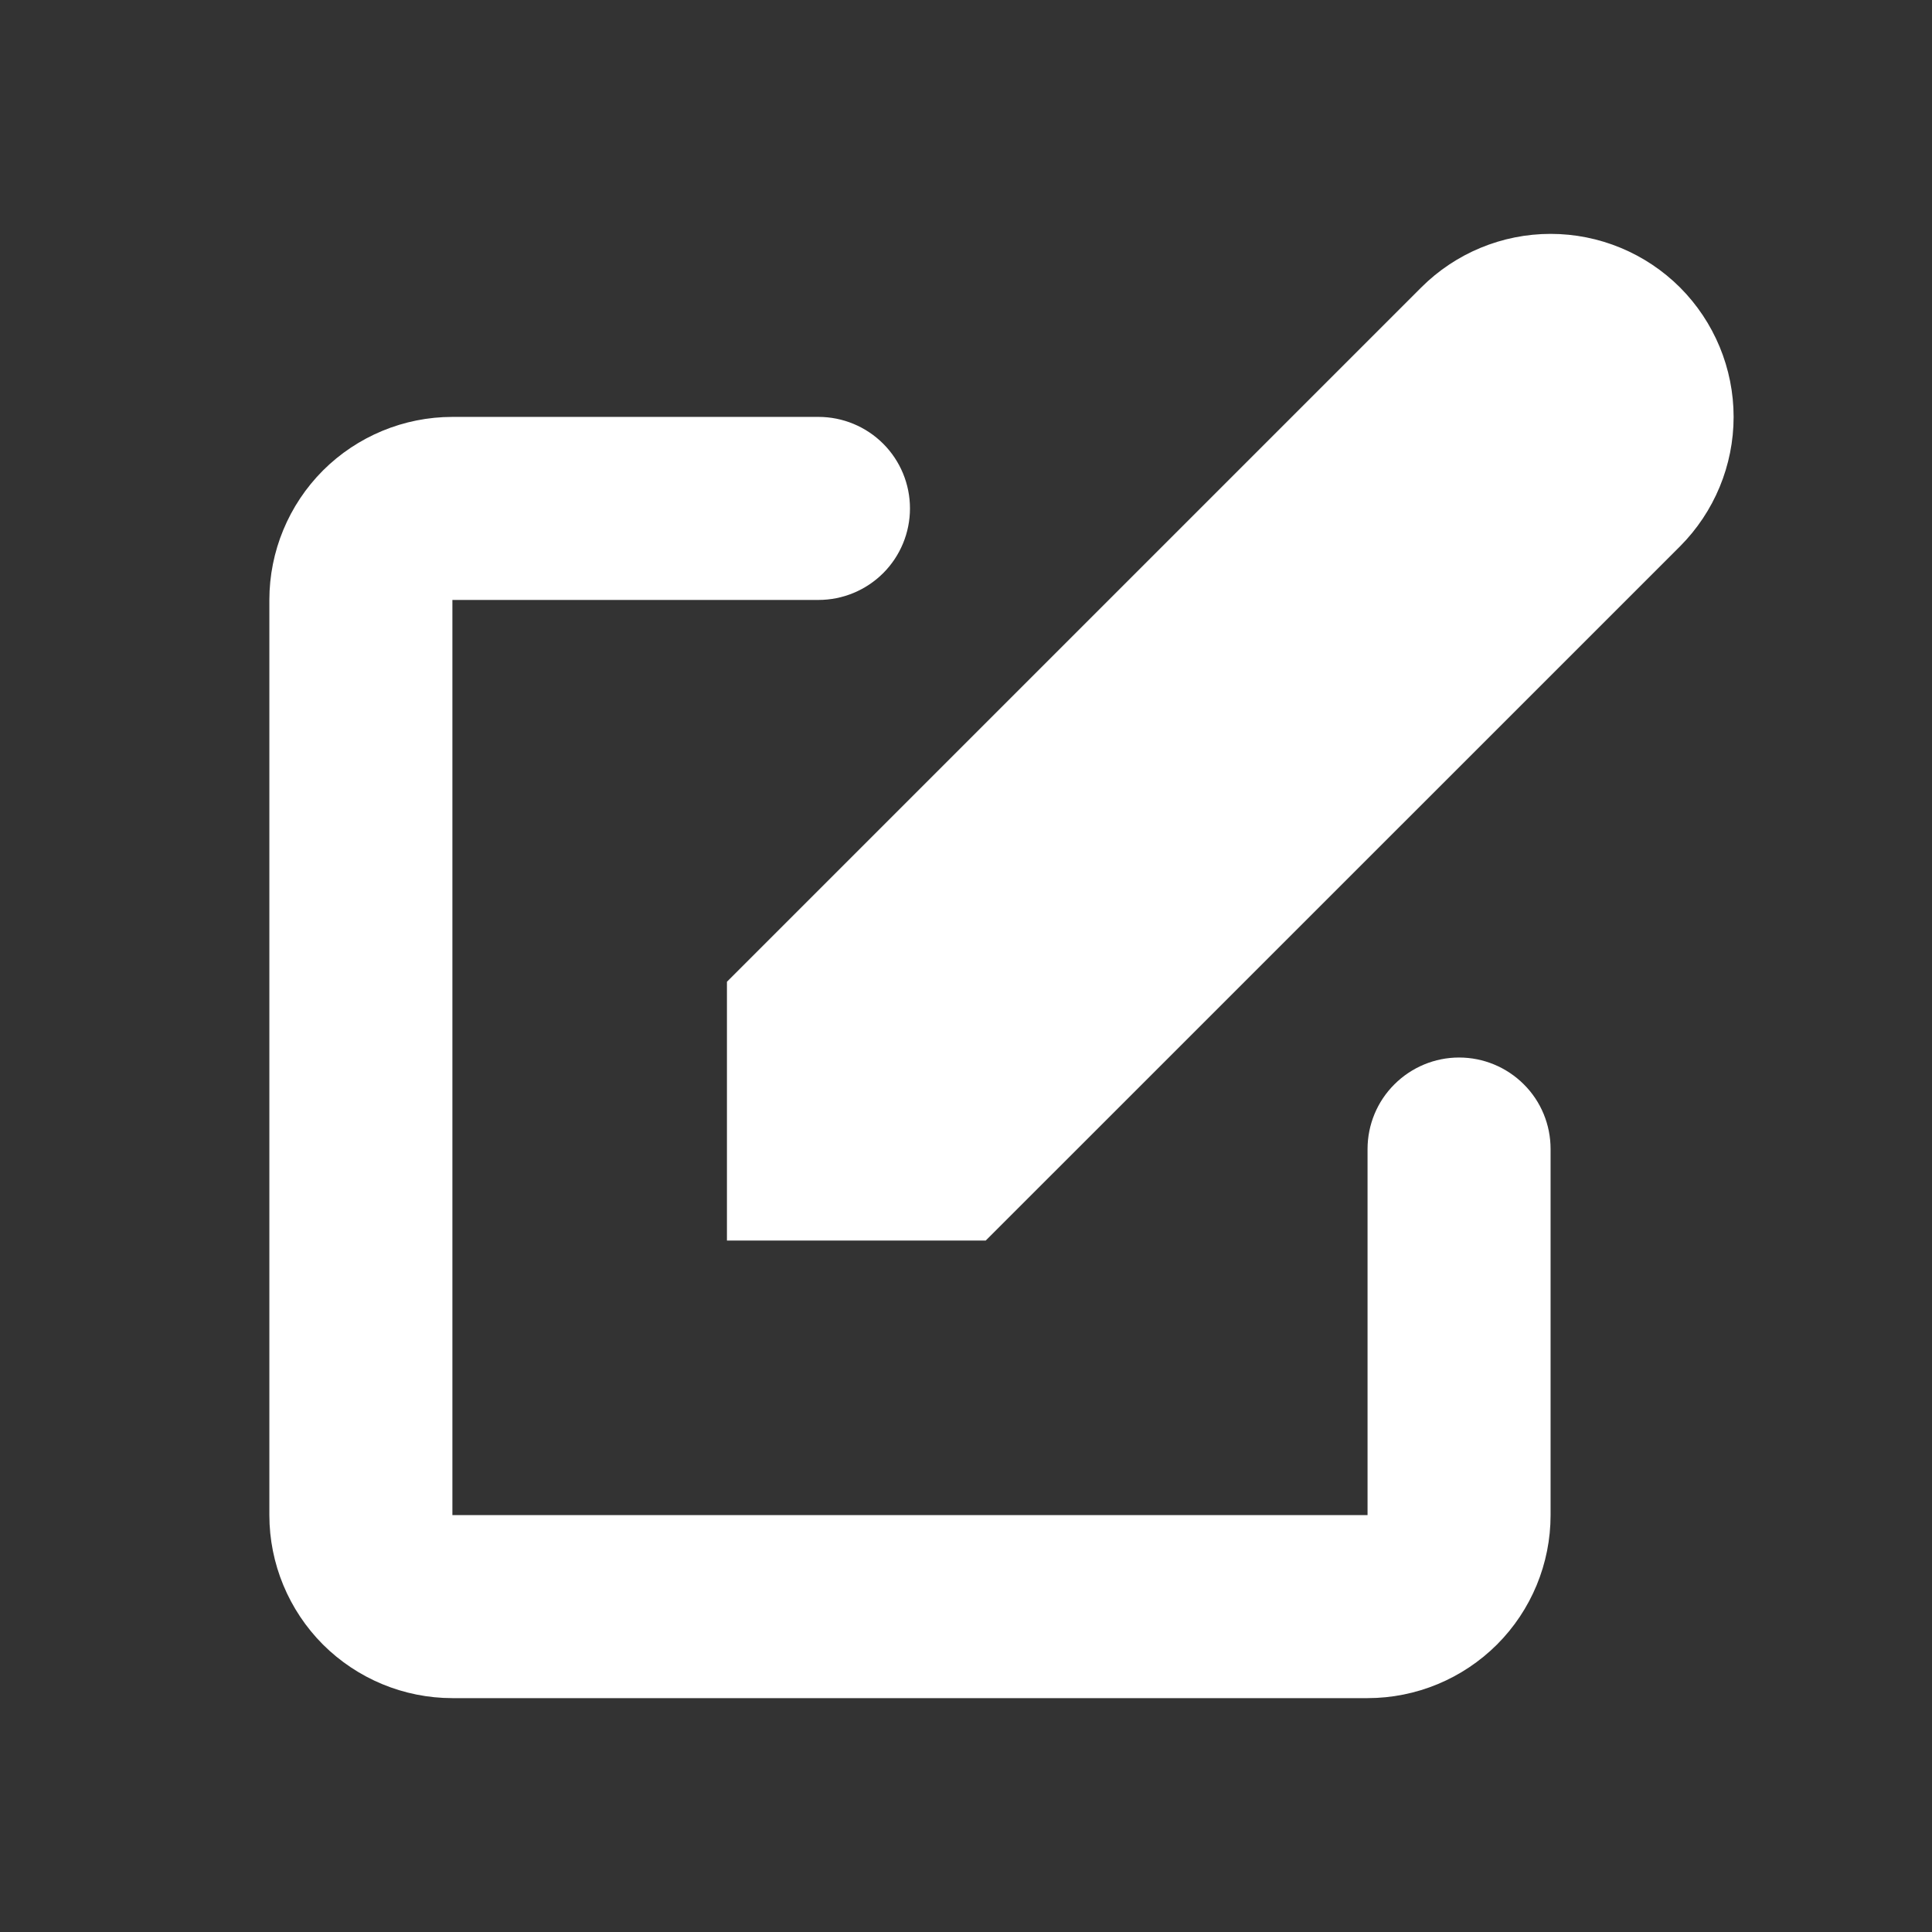<svg width="19" height="19" viewBox="0 0 19 19" fill="none" xmlns="http://www.w3.org/2000/svg">
<rect x="0" y="0" width="19" height="19" fill="#333333" stroke="none"/>
<path d="M16.522 2.827C16.184 2.49 15.727 2.3 15.249 2.3C14.772 2.3 14.314 2.49 13.977 2.827L7.149 9.655V12.2H9.694L16.522 5.373C16.859 5.035 17.049 4.577 17.049 4.1C17.049 3.623 16.859 3.165 16.522 2.827Z" fill="white"/>
<path fill-rule="evenodd" clip-rule="evenodd" d="M2.649 5.9C2.649 5.423 2.839 4.965 3.176 4.627C3.514 4.29 3.972 4.1 4.449 4.1H8.049C8.288 4.1 8.517 4.195 8.686 4.364C8.854 4.532 8.949 4.761 8.949 5C8.949 5.239 8.854 5.468 8.686 5.636C8.517 5.805 8.288 5.9 8.049 5.9H4.449V14.9H13.449V11.3C13.449 11.061 13.544 10.832 13.713 10.664C13.882 10.495 14.111 10.4 14.349 10.4C14.588 10.4 14.817 10.495 14.986 10.664C15.155 10.832 15.249 11.061 15.249 11.3V14.9C15.249 15.377 15.06 15.835 14.722 16.173C14.384 16.51 13.927 16.7 13.449 16.7H4.449C3.972 16.7 3.514 16.51 3.176 16.173C2.839 15.835 2.649 15.377 2.649 14.9V5.9Z" fill="white"/>
</svg>
